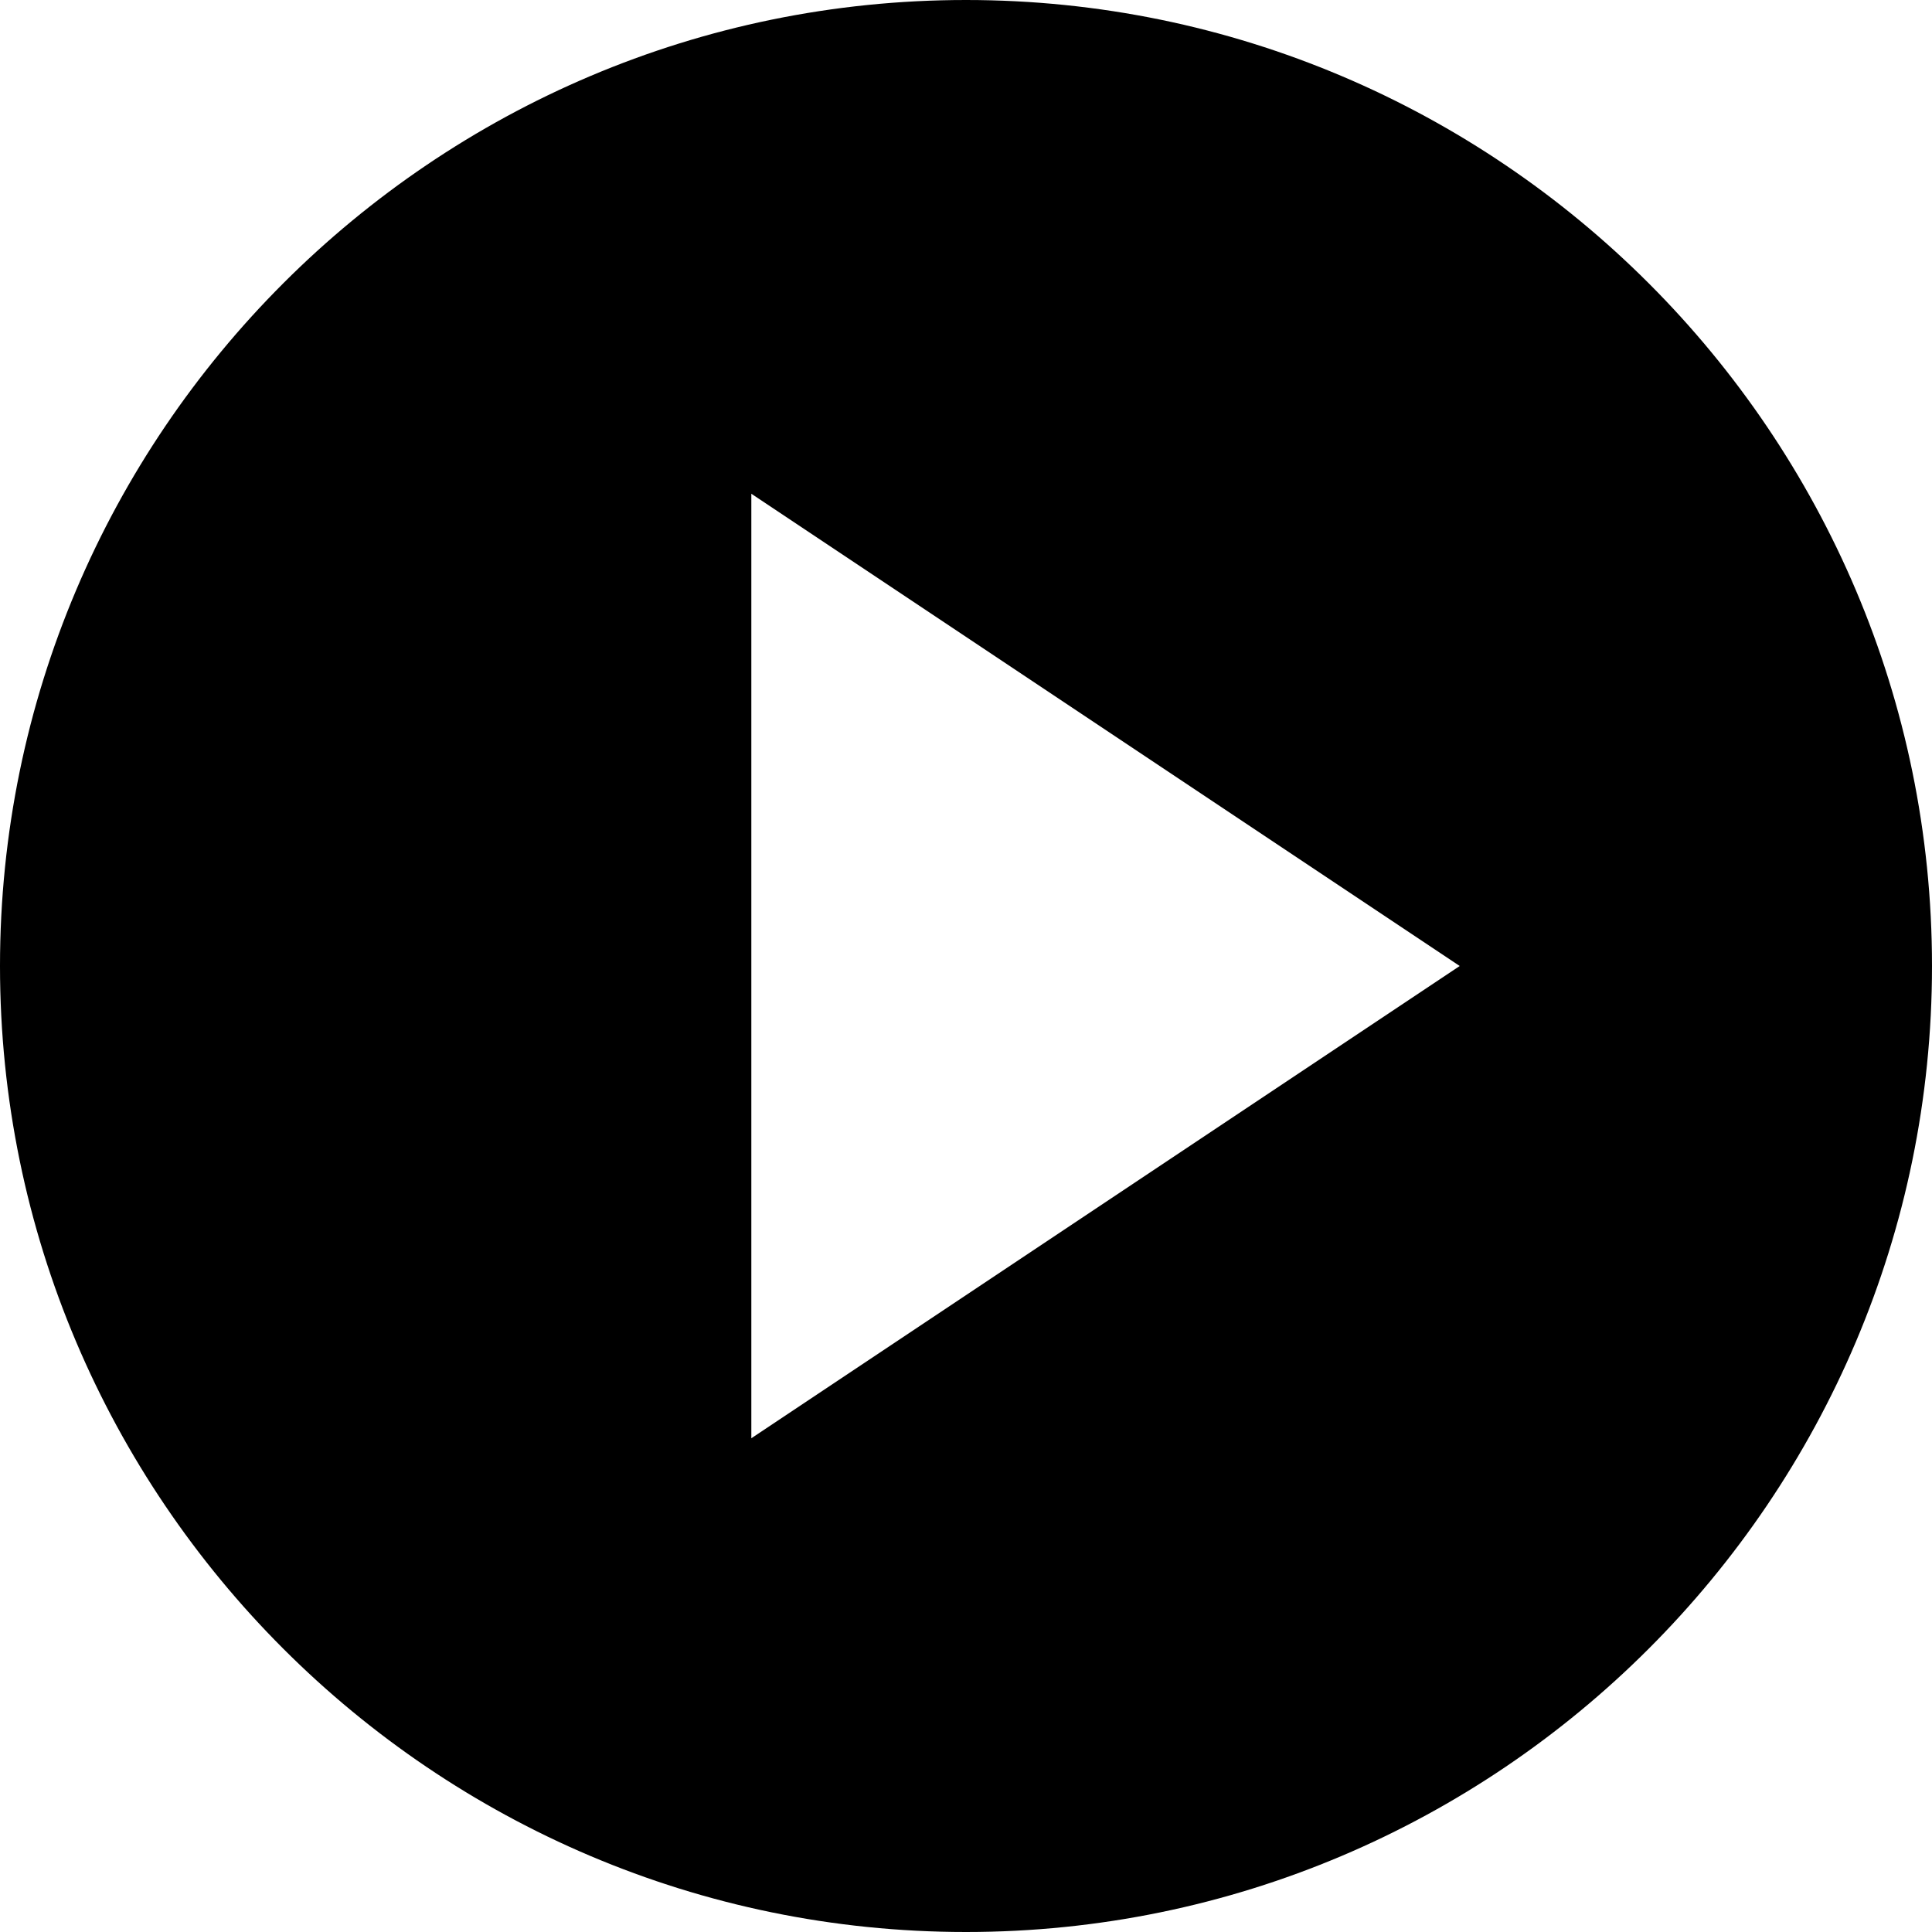 <svg xmlns="http://www.w3.org/2000/svg" viewBox="0 0 90 90" id="icon-play" width="100%" height="100%"><title>play</title><g><g transform="translate(-595 -1255)"><g><path id="play-v2vla" d="M630 1322l33-22-33-22zm10-67c24.81 0 45 20.19 45 45s-20.19 45-45 45-45-20.19-45-45 20.19-45 45-45z"></path></g></g></g></svg>